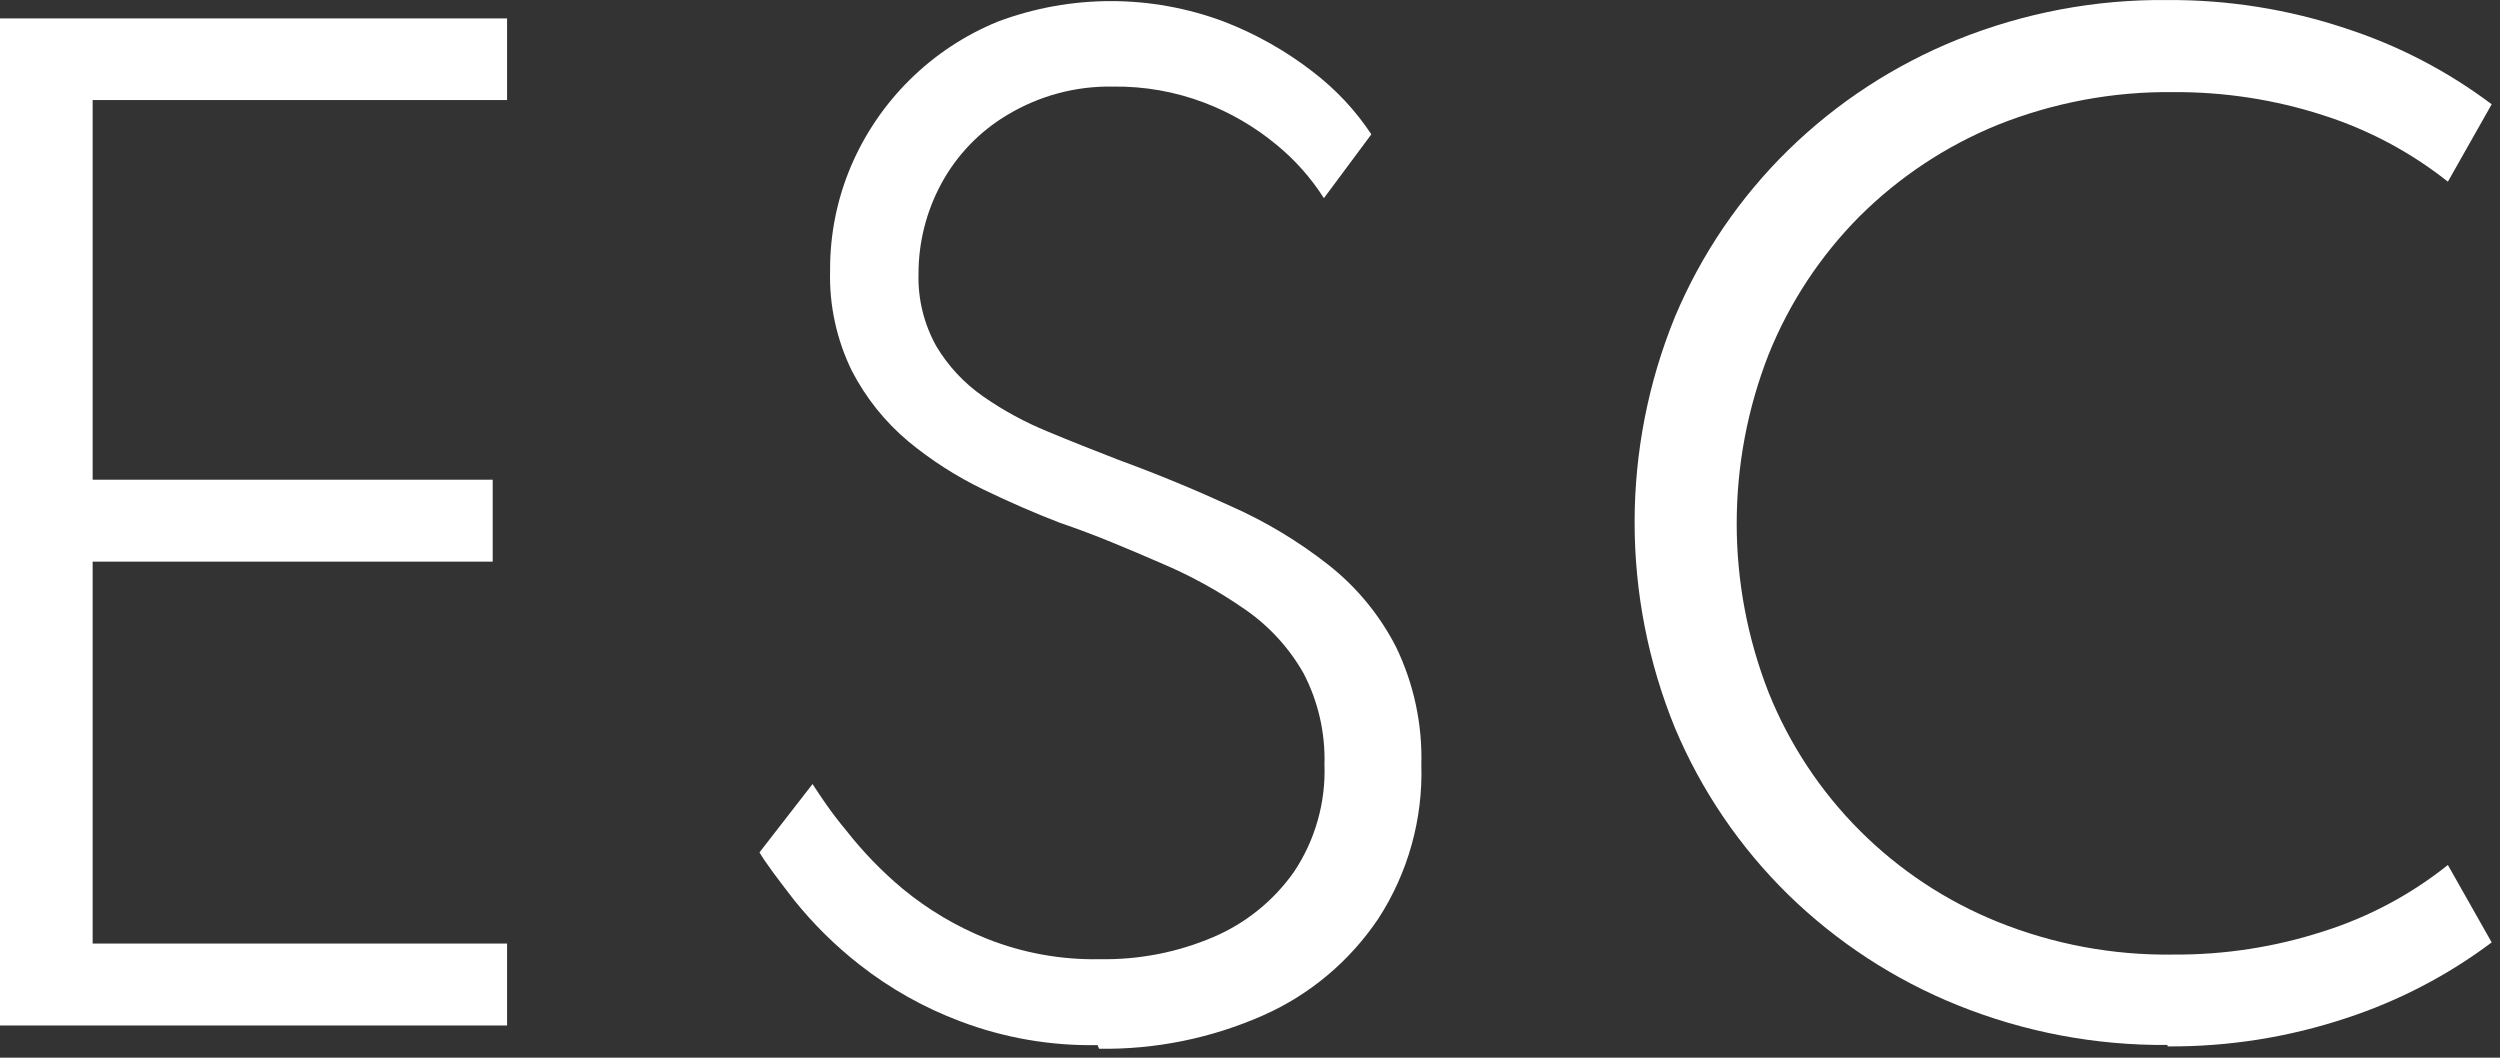 <svg width="52" height="22" viewBox="0 0 52 22" fill="none" xmlns="http://www.w3.org/2000/svg">
<rect x="0" y="0" width="52" height="22" fill="#333333" stroke="none"/>
<path d="M0 21.33V0.383H10.547V2.081H1.927V9.978H10.248V11.682H1.927V19.626H10.547V21.33H0Z" fill="white"/>
<path d="M22.83 21.738C21.856 21.757 20.886 21.589 19.975 21.244C19.222 20.961 18.516 20.565 17.883 20.069C17.376 19.673 16.916 19.219 16.514 18.717C16.173 18.277 15.926 17.948 15.797 17.73L16.901 16.308C17.054 16.543 17.284 16.896 17.595 17.266C17.943 17.711 18.337 18.119 18.77 18.482C19.3 18.92 19.894 19.273 20.533 19.528C21.28 19.824 22.079 19.968 22.883 19.951C23.69 19.965 24.491 19.809 25.233 19.493C25.909 19.206 26.491 18.736 26.914 18.136C27.355 17.476 27.577 16.695 27.549 15.903C27.568 15.243 27.419 14.59 27.114 14.005C26.814 13.476 26.398 13.022 25.898 12.677C25.346 12.292 24.755 11.967 24.135 11.707C23.471 11.419 22.771 11.12 22.043 10.873C21.538 10.679 21.009 10.45 20.451 10.18C19.893 9.91 19.37 9.575 18.893 9.181C18.408 8.774 18.009 8.275 17.718 7.712C17.402 7.065 17.246 6.352 17.266 5.632C17.261 4.889 17.407 4.154 17.695 3.47C18.276 2.098 19.377 1.012 20.756 0.449C22.271 -0.119 23.941 -0.119 25.457 0.449C26.119 0.704 26.741 1.055 27.302 1.489C27.779 1.853 28.193 2.293 28.524 2.794L27.537 4.122C27.268 3.699 26.933 3.322 26.544 3.005C26.097 2.636 25.593 2.342 25.051 2.136C24.445 1.906 23.802 1.792 23.153 1.801C22.38 1.786 21.619 1.99 20.956 2.388C20.373 2.734 19.896 3.231 19.575 3.828C19.267 4.4 19.105 5.04 19.105 5.691C19.09 6.218 19.218 6.74 19.475 7.201C19.722 7.615 20.055 7.972 20.451 8.247C20.869 8.538 21.318 8.782 21.79 8.975C22.278 9.181 22.766 9.369 23.259 9.563C24.076 9.862 24.869 10.191 25.61 10.532C26.331 10.852 27.01 11.261 27.631 11.749C28.22 12.212 28.701 12.797 29.041 13.464C29.408 14.226 29.587 15.064 29.564 15.909C29.598 17.04 29.287 18.155 28.671 19.105C28.078 19.99 27.247 20.689 26.273 21.12C25.199 21.595 24.034 21.832 22.86 21.814" fill="white"/>
<path d="M45.082 21.735C43.586 21.748 42.103 21.467 40.716 20.907C39.401 20.377 38.204 19.595 37.19 18.604C36.185 17.617 35.386 16.441 34.84 15.143C33.72 12.401 33.72 9.329 34.84 6.588C35.386 5.289 36.185 4.113 37.19 3.127C38.203 2.135 39.401 1.353 40.716 0.823C42.105 0.264 43.59 -0.016 45.087 0.001C46.343 -0.006 47.592 0.192 48.783 0.588C49.879 0.943 50.907 1.477 51.827 2.169L50.916 3.779C50.143 3.166 49.265 2.698 48.325 2.398C47.316 2.071 46.26 1.909 45.199 1.916C43.95 1.902 42.71 2.134 41.55 2.598C40.476 3.036 39.499 3.683 38.677 4.502C37.864 5.32 37.223 6.293 36.791 7.363C35.901 9.629 35.901 12.148 36.791 14.414C37.224 15.487 37.868 16.461 38.686 17.279C39.503 18.096 40.478 18.741 41.55 19.174C42.709 19.641 43.95 19.873 45.199 19.855C46.26 19.863 47.316 19.7 48.325 19.373C49.266 19.076 50.144 18.608 50.916 17.992L51.827 19.602C50.911 20.289 49.889 20.821 48.801 21.177C47.604 21.575 46.349 21.774 45.087 21.765" fill="white"/>
</svg>
